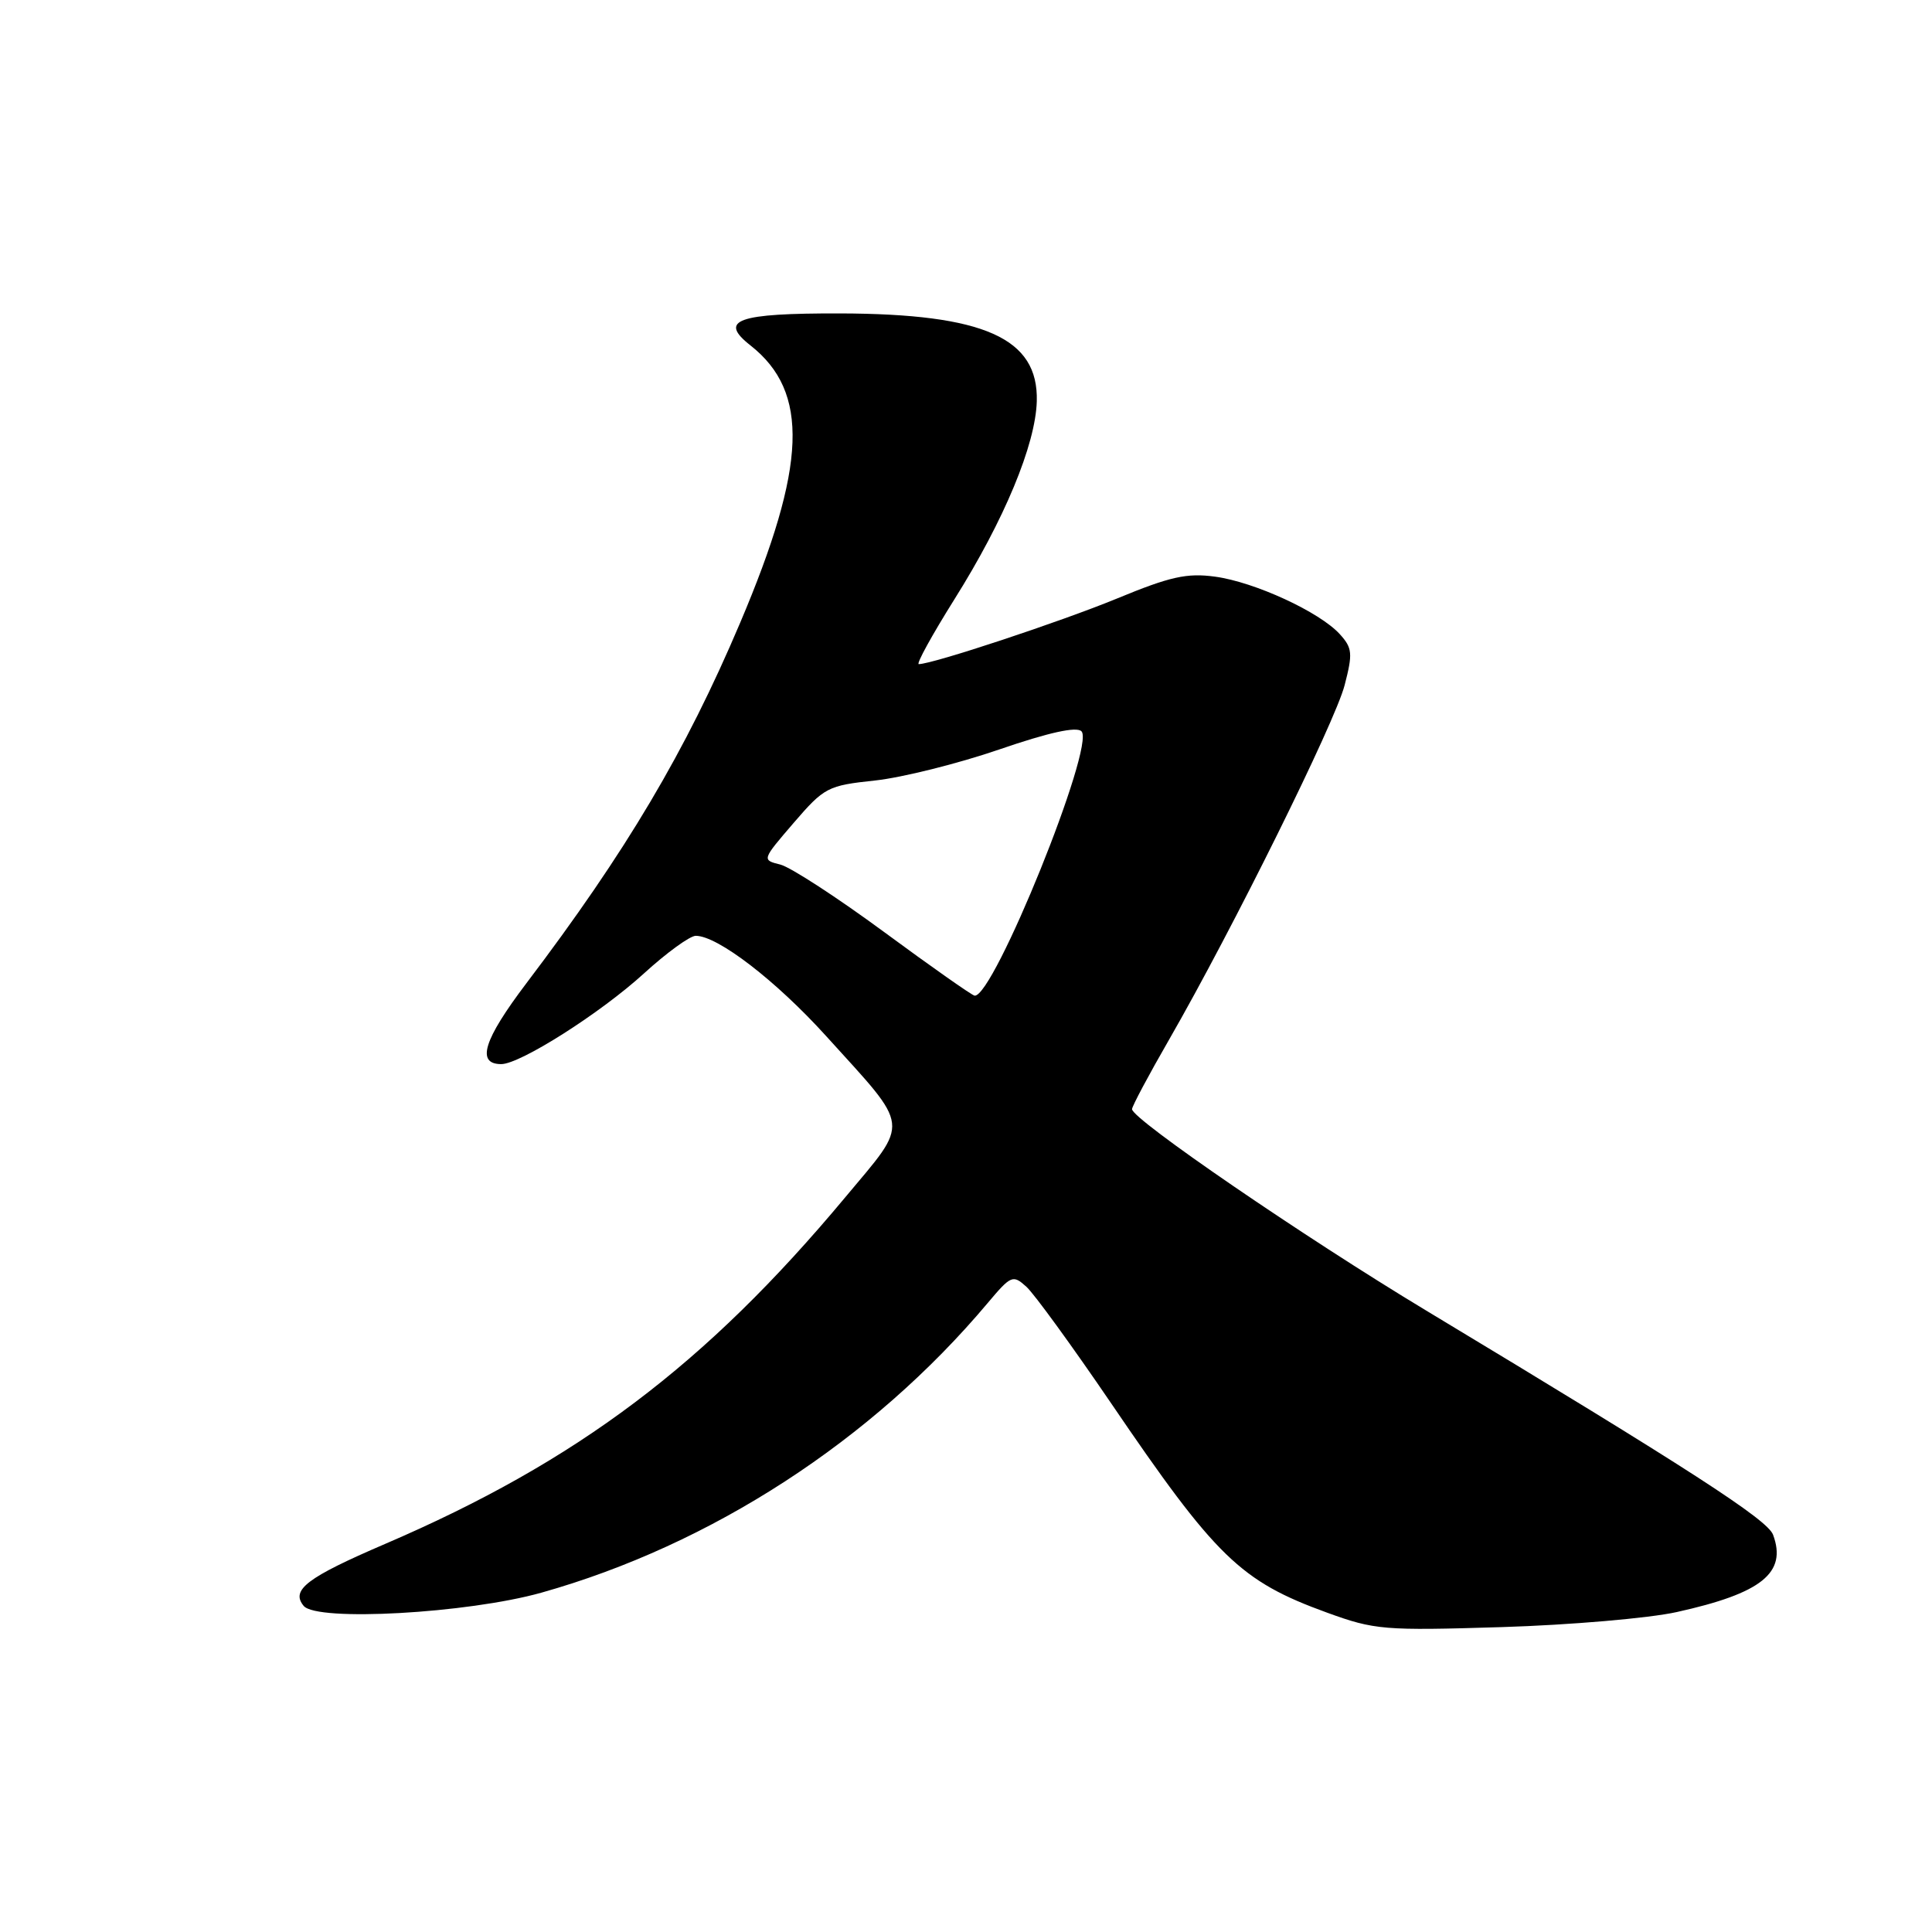 <?xml version="1.0" encoding="UTF-8" standalone="no"?>
<!DOCTYPE svg PUBLIC "-//W3C//DTD SVG 1.1//EN" "http://www.w3.org/Graphics/SVG/1.1/DTD/svg11.dtd" >
<svg xmlns="http://www.w3.org/2000/svg" xmlns:xlink="http://www.w3.org/1999/xlink" version="1.1" viewBox="0 0 256 256">
 <g >
 <path fill="currentColor"
d=" M 222.16 213.61 C 233.43 211.12 236.81 208.41 234.94 203.36 C 234.19 201.35 223.91 194.70 189.00 173.67 C 172.78 163.90 150.00 148.30 150.00 146.97 C 150.00 146.59 152.21 142.44 154.92 137.74 C 163.30 123.17 176.89 95.74 178.17 90.79 C 179.26 86.59 179.20 85.87 177.54 84.04 C 174.88 81.10 166.25 77.12 161.00 76.41 C 157.27 75.90 155.04 76.40 148.00 79.31 C 140.54 82.38 123.57 88.00 121.74 88.00 C 121.38 88.00 123.50 84.14 126.46 79.42 C 133.07 68.90 137.22 58.92 137.38 53.16 C 137.61 44.80 130.41 41.58 111.30 41.53 C 97.68 41.50 95.15 42.40 99.44 45.77 C 107.27 51.93 106.91 61.70 98.07 82.53 C 90.83 99.60 82.99 112.82 69.74 130.30 C 64.07 137.79 63.07 141.00 66.42 141.00 C 68.93 141.00 79.57 134.24 85.31 129.00 C 88.32 126.25 91.42 124.00 92.19 124.00 C 95.10 124.00 102.82 129.94 109.49 137.31 C 120.76 149.75 120.60 148.35 111.99 158.66 C 93.49 180.84 76.47 193.65 51.00 204.59 C 40.67 209.03 38.49 210.68 40.24 212.79 C 41.99 214.90 61.96 213.78 71.73 211.04 C 94.24 204.71 115.60 190.84 130.88 172.65 C 133.97 168.98 134.21 168.88 136.00 170.50 C 137.03 171.43 142.05 178.34 147.16 185.84 C 161.13 206.38 164.34 209.50 175.83 213.68 C 182.16 215.98 183.35 216.08 199.00 215.60 C 208.07 215.32 218.50 214.42 222.16 213.61 Z  M 117.18 123.52 C 110.96 118.94 104.75 114.90 103.40 114.56 C 100.94 113.95 100.94 113.95 105.17 109.03 C 109.23 104.32 109.67 104.09 115.95 103.42 C 119.55 103.03 126.96 101.18 132.40 99.31 C 138.95 97.06 142.64 96.24 143.30 96.90 C 145.17 98.77 131.65 132.20 129.14 131.93 C 128.79 131.89 123.41 128.11 117.18 123.52 Z "/>
</g>
</svg>